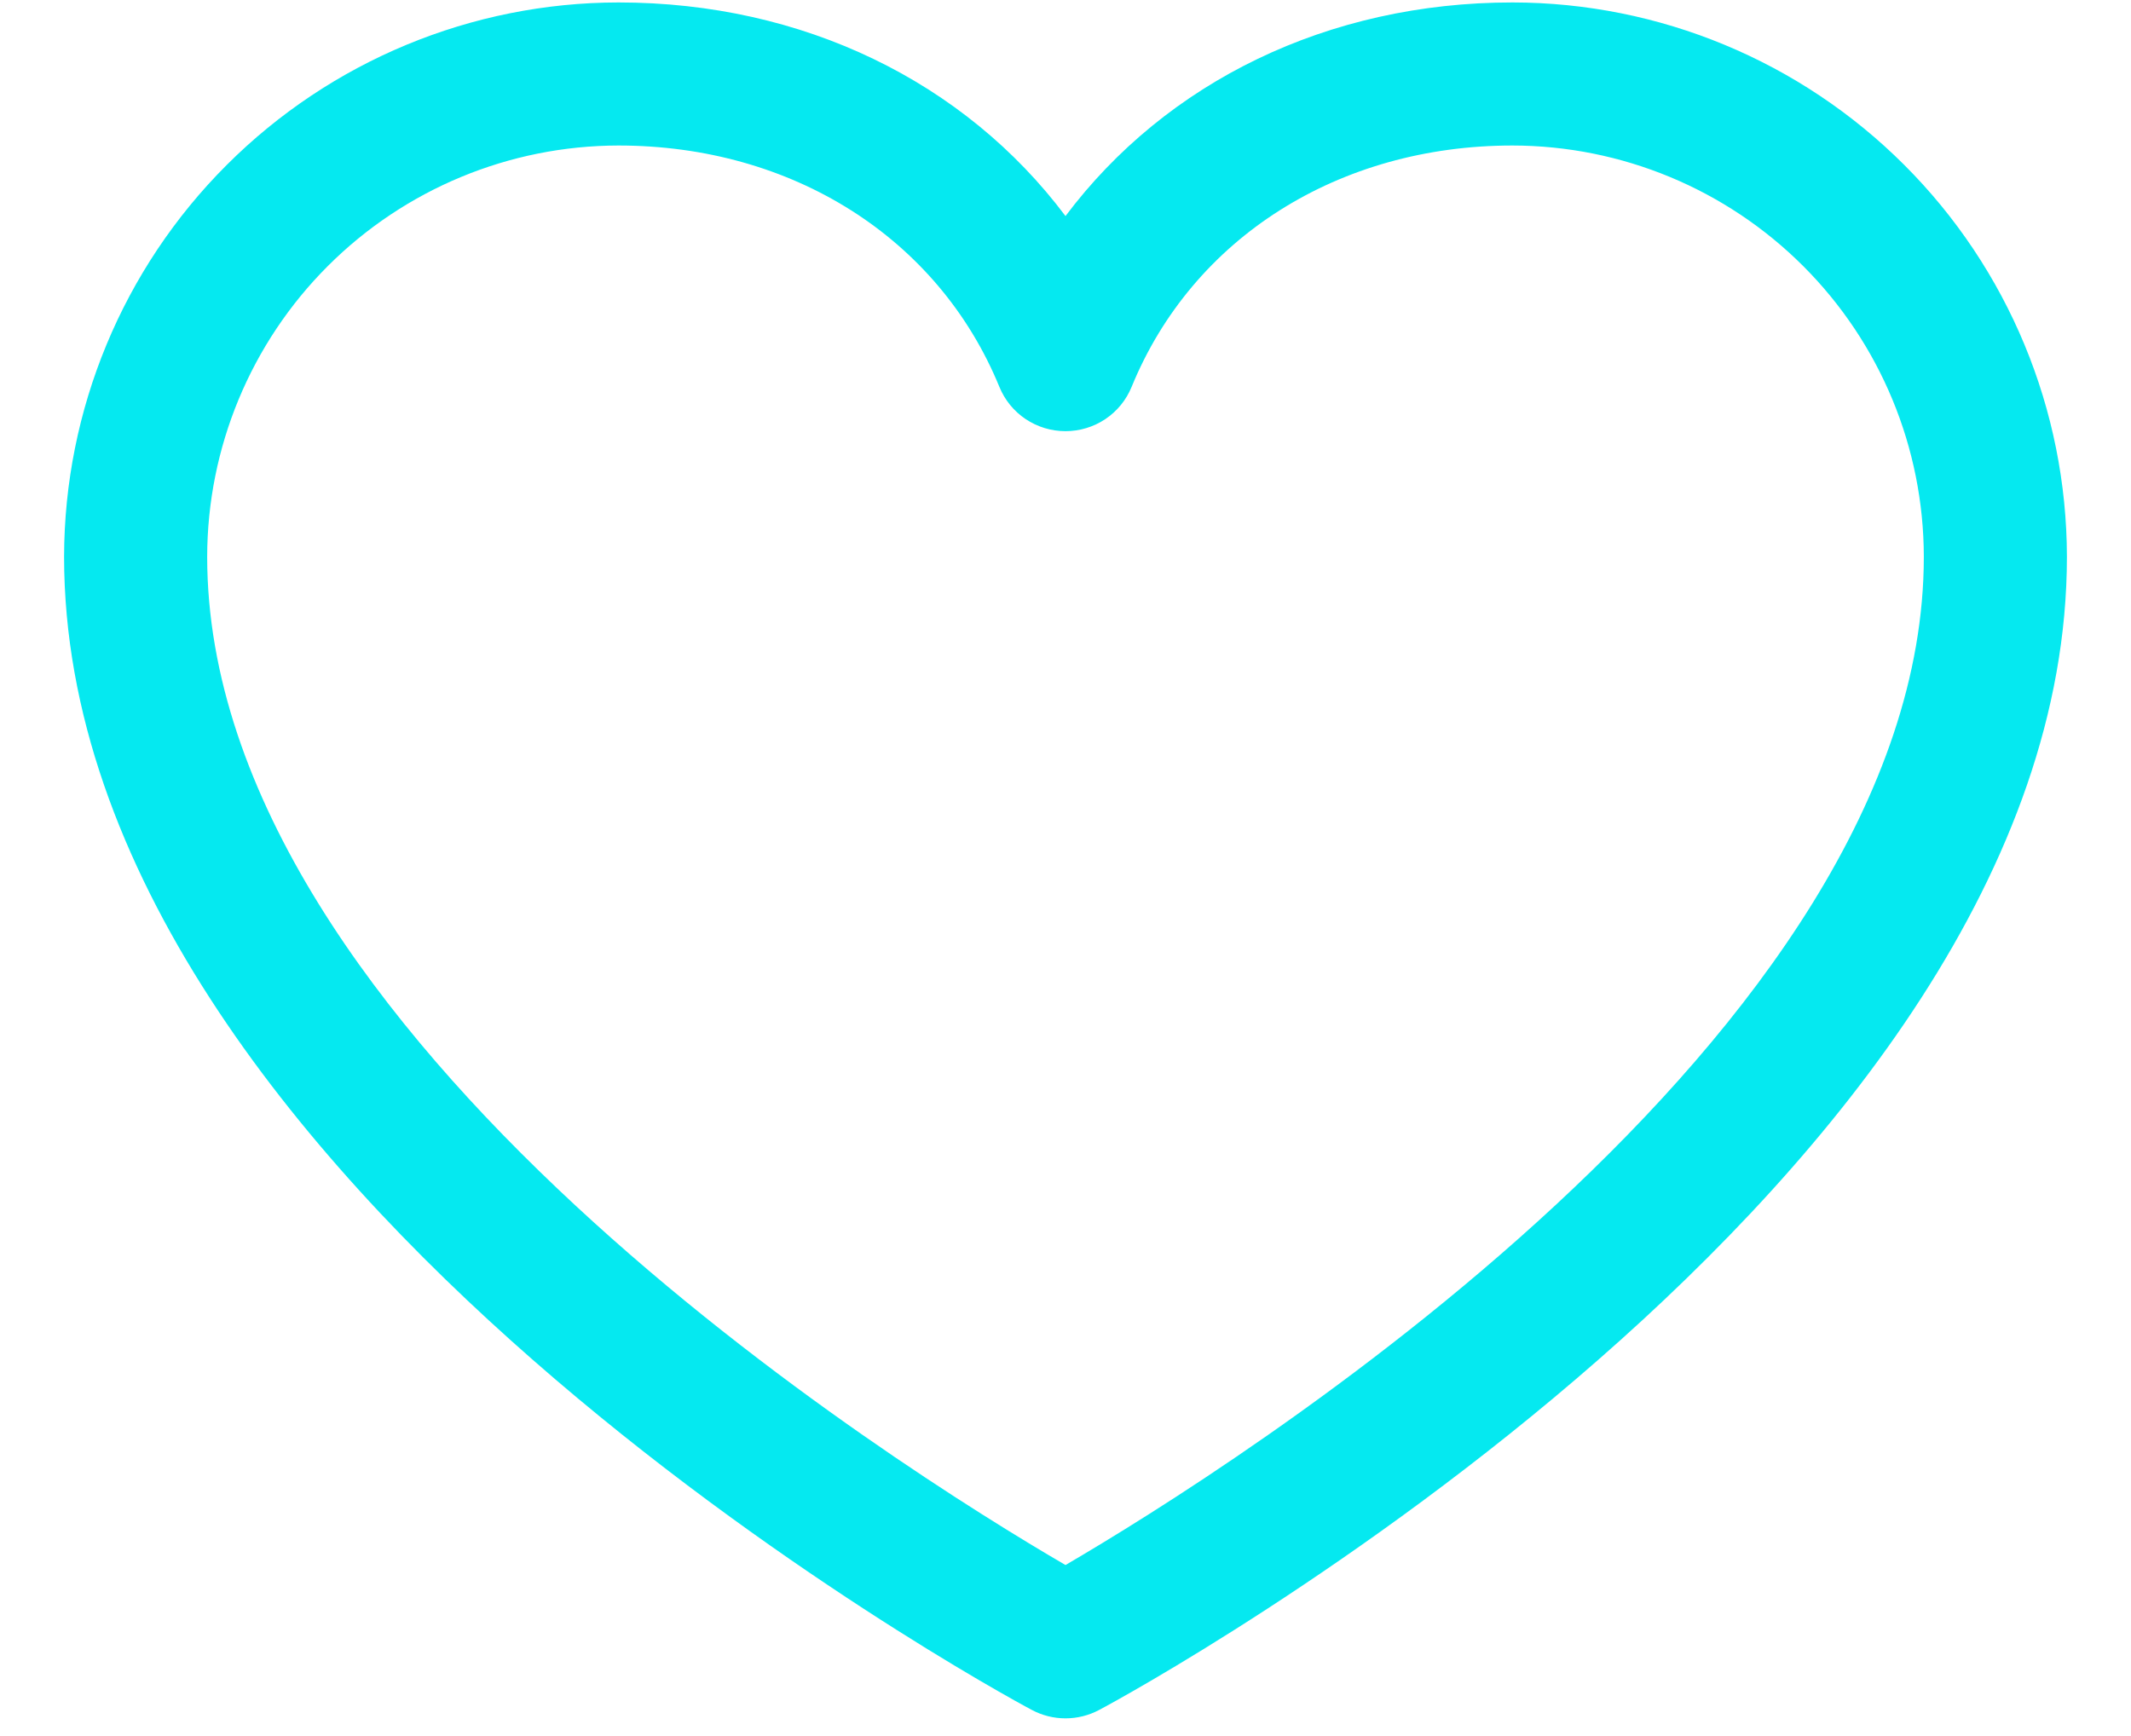 <svg width="27" height="22" viewBox="0 0 27 22" fill="none" xmlns="http://www.w3.org/2000/svg">
<path d="M19.164 0.031C16.825 0.031 14.777 1.037 13.5 2.738C12.223 1.037 10.175 0.031 7.836 0.031C5.974 0.033 4.189 0.774 2.872 2.091C1.555 3.407 0.815 5.193 0.812 7.055C0.812 14.984 12.57 21.403 13.071 21.668C13.203 21.739 13.35 21.776 13.5 21.776C13.65 21.776 13.797 21.739 13.929 21.668C14.43 21.403 26.188 14.984 26.188 7.055C26.185 5.193 25.445 3.407 24.128 2.091C22.811 0.774 21.026 0.033 19.164 0.031ZM13.5 19.833C11.431 18.628 2.625 13.137 2.625 7.055C2.627 5.673 3.176 4.349 4.153 3.372C5.13 2.395 6.454 1.846 7.836 1.844C10.039 1.844 11.889 3.017 12.662 4.902C12.73 5.069 12.846 5.211 12.995 5.311C13.145 5.411 13.32 5.464 13.5 5.464C13.68 5.464 13.855 5.411 14.005 5.311C14.154 5.211 14.27 5.069 14.338 4.902C15.111 3.014 16.961 1.844 19.164 1.844C20.546 1.846 21.87 2.395 22.847 3.372C23.824 4.349 24.373 5.673 24.375 7.055C24.375 13.128 15.566 18.626 13.5 19.833Z" fill="#05E9F0"/>
</svg>
